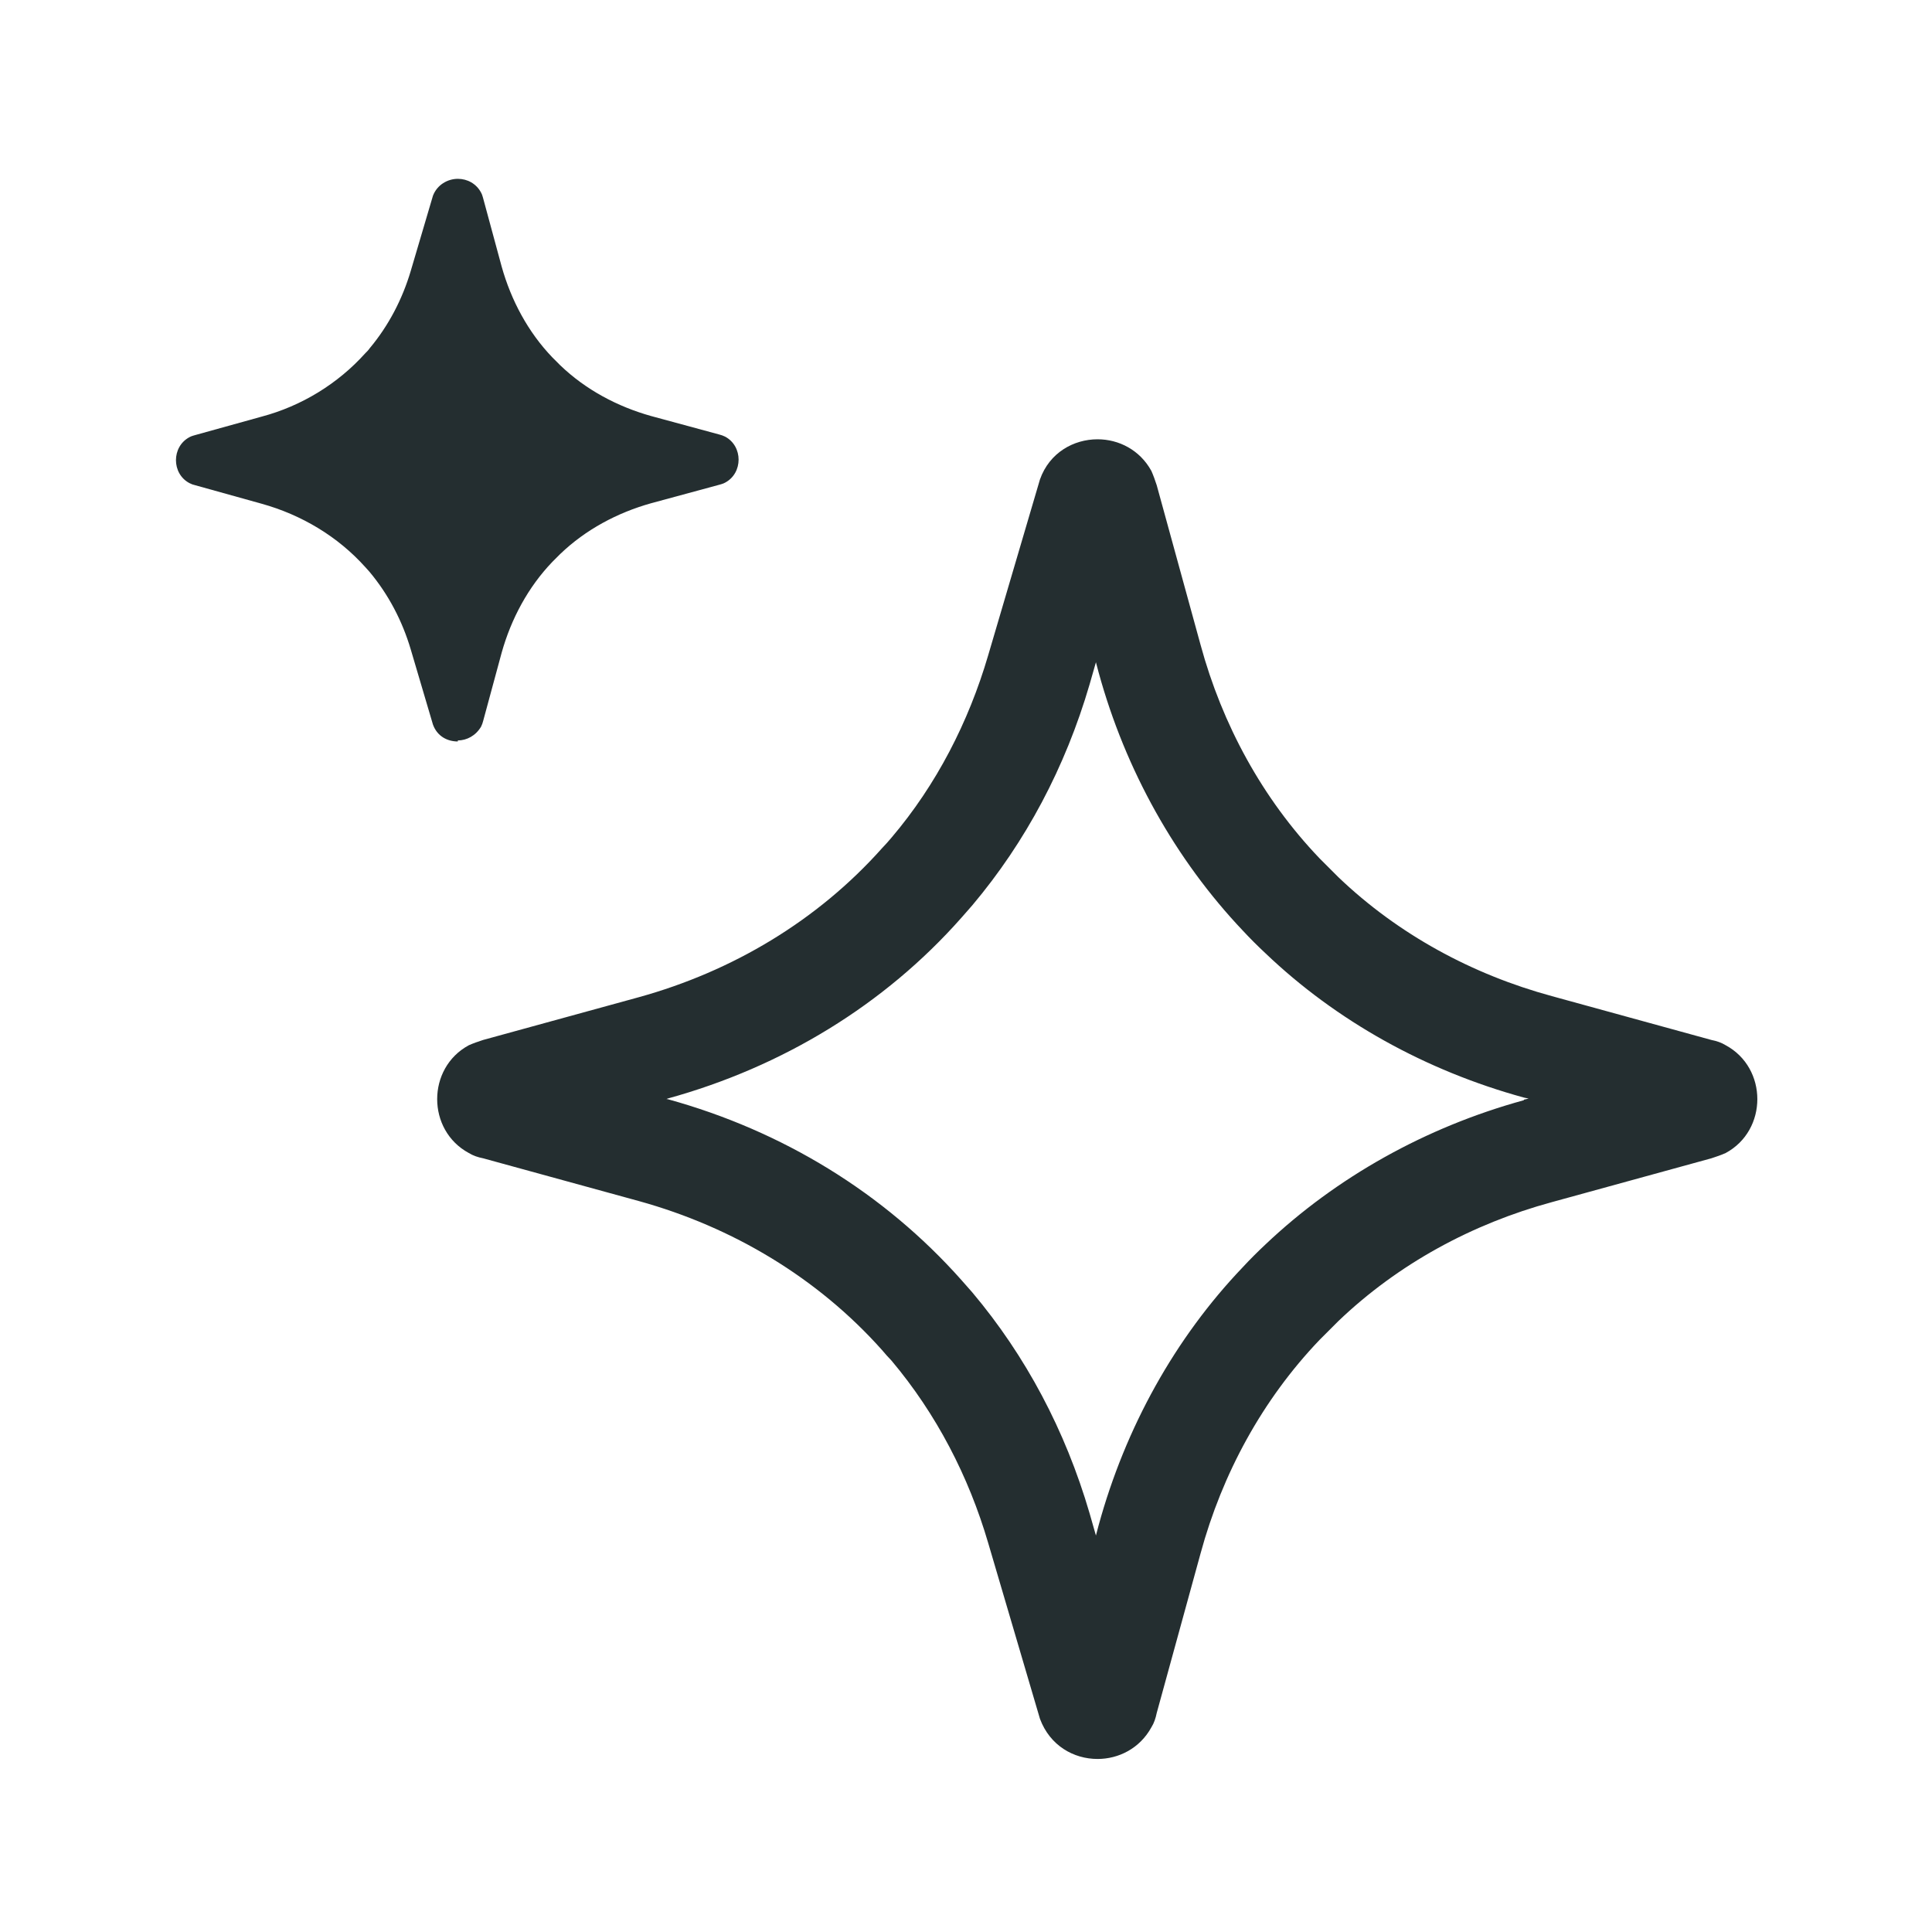 <svg width="32" height="32" viewBox="0 0 32 32" fill="none" xmlns="http://www.w3.org/2000/svg">
<path d="M28.582 17.312C28.512 17.269 28.434 17.242 28.346 17.225L25.704 16.499C24.383 16.14 23.157 15.475 22.169 14.53C22.064 14.425 21.959 14.32 21.854 14.215C20.909 13.226 20.244 12.001 19.885 10.68L19.159 8.037C19.133 7.959 19.106 7.88 19.071 7.801C18.879 7.451 18.529 7.276 18.179 7.276C17.785 7.276 17.383 7.495 17.225 7.941L16.367 10.855C16.044 11.957 15.51 12.999 14.766 13.874C14.714 13.935 14.661 13.996 14.609 14.049C13.541 15.248 12.133 16.087 10.584 16.516L8.002 17.225C7.924 17.251 7.845 17.277 7.766 17.312C7.066 17.689 7.066 18.721 7.766 19.098C7.836 19.141 7.915 19.168 8.002 19.185L10.584 19.894C12.133 20.323 13.541 21.163 14.609 22.361C14.661 22.422 14.714 22.484 14.766 22.536C15.51 23.42 16.044 24.453 16.367 25.555L17.225 28.469C17.391 28.915 17.785 29.134 18.179 29.134C18.529 29.134 18.879 28.959 19.071 28.609C19.115 28.539 19.141 28.46 19.159 28.372L19.885 25.73C20.244 24.409 20.909 23.184 21.854 22.195C21.959 22.09 22.064 21.985 22.169 21.88C23.157 20.935 24.383 20.27 25.704 19.911L28.346 19.185C28.425 19.159 28.504 19.133 28.582 19.098C29.282 18.721 29.282 17.689 28.582 17.312ZM25.24 18.223C23.613 18.669 22.134 19.5 20.961 20.611C20.83 20.734 20.707 20.856 20.585 20.988C19.465 22.16 18.642 23.639 18.196 25.266L18.152 25.433L18.047 25.065C17.645 23.691 16.989 22.457 16.105 21.407C16.044 21.337 15.982 21.267 15.921 21.198C14.644 19.762 12.964 18.73 11.056 18.205H11.039L11.056 18.196C12.964 17.671 14.652 16.639 15.921 15.204C15.982 15.134 16.044 15.064 16.105 14.994C16.989 13.944 17.645 12.71 18.047 11.336L18.152 10.969L18.196 11.135C18.642 12.762 19.474 14.241 20.585 15.414C20.707 15.545 20.83 15.668 20.961 15.79C22.134 16.91 23.613 17.733 25.24 18.179L25.319 18.196L25.24 18.214V18.223Z" fill="#242E30"/>
<path d="M7.583 12.264C7.731 12.264 7.88 12.185 7.968 12.036C7.985 12.001 7.994 11.975 8.003 11.94L8.309 10.811C8.466 10.251 8.746 9.726 9.149 9.306C9.193 9.262 9.236 9.219 9.28 9.175C9.7 8.772 10.225 8.492 10.785 8.335L11.914 8.029C11.914 8.029 11.984 8.011 12.01 7.994C12.308 7.836 12.308 7.39 12.01 7.232C11.975 7.215 11.949 7.206 11.914 7.197L10.785 6.891C10.225 6.734 9.7 6.454 9.28 6.051C9.236 6.007 9.193 5.964 9.149 5.92C8.746 5.5 8.466 4.975 8.309 4.415L8.003 3.286C8.003 3.286 7.985 3.216 7.968 3.19C7.889 3.041 7.74 2.962 7.583 2.962C7.416 2.962 7.241 3.059 7.171 3.242L6.804 4.485C6.664 4.957 6.436 5.395 6.121 5.771C6.104 5.797 6.078 5.824 6.051 5.85C5.596 6.357 4.993 6.725 4.336 6.9L3.234 7.206C3.234 7.206 3.164 7.224 3.138 7.241C2.84 7.399 2.84 7.845 3.138 8.002C3.173 8.02 3.199 8.029 3.234 8.037L4.336 8.344C4.993 8.527 5.596 8.886 6.051 9.394C6.078 9.42 6.095 9.446 6.121 9.472C6.436 9.849 6.664 10.286 6.804 10.759L7.171 12.001C7.241 12.194 7.408 12.281 7.583 12.281V12.264Z" fill="#242E30"/>
</svg>
